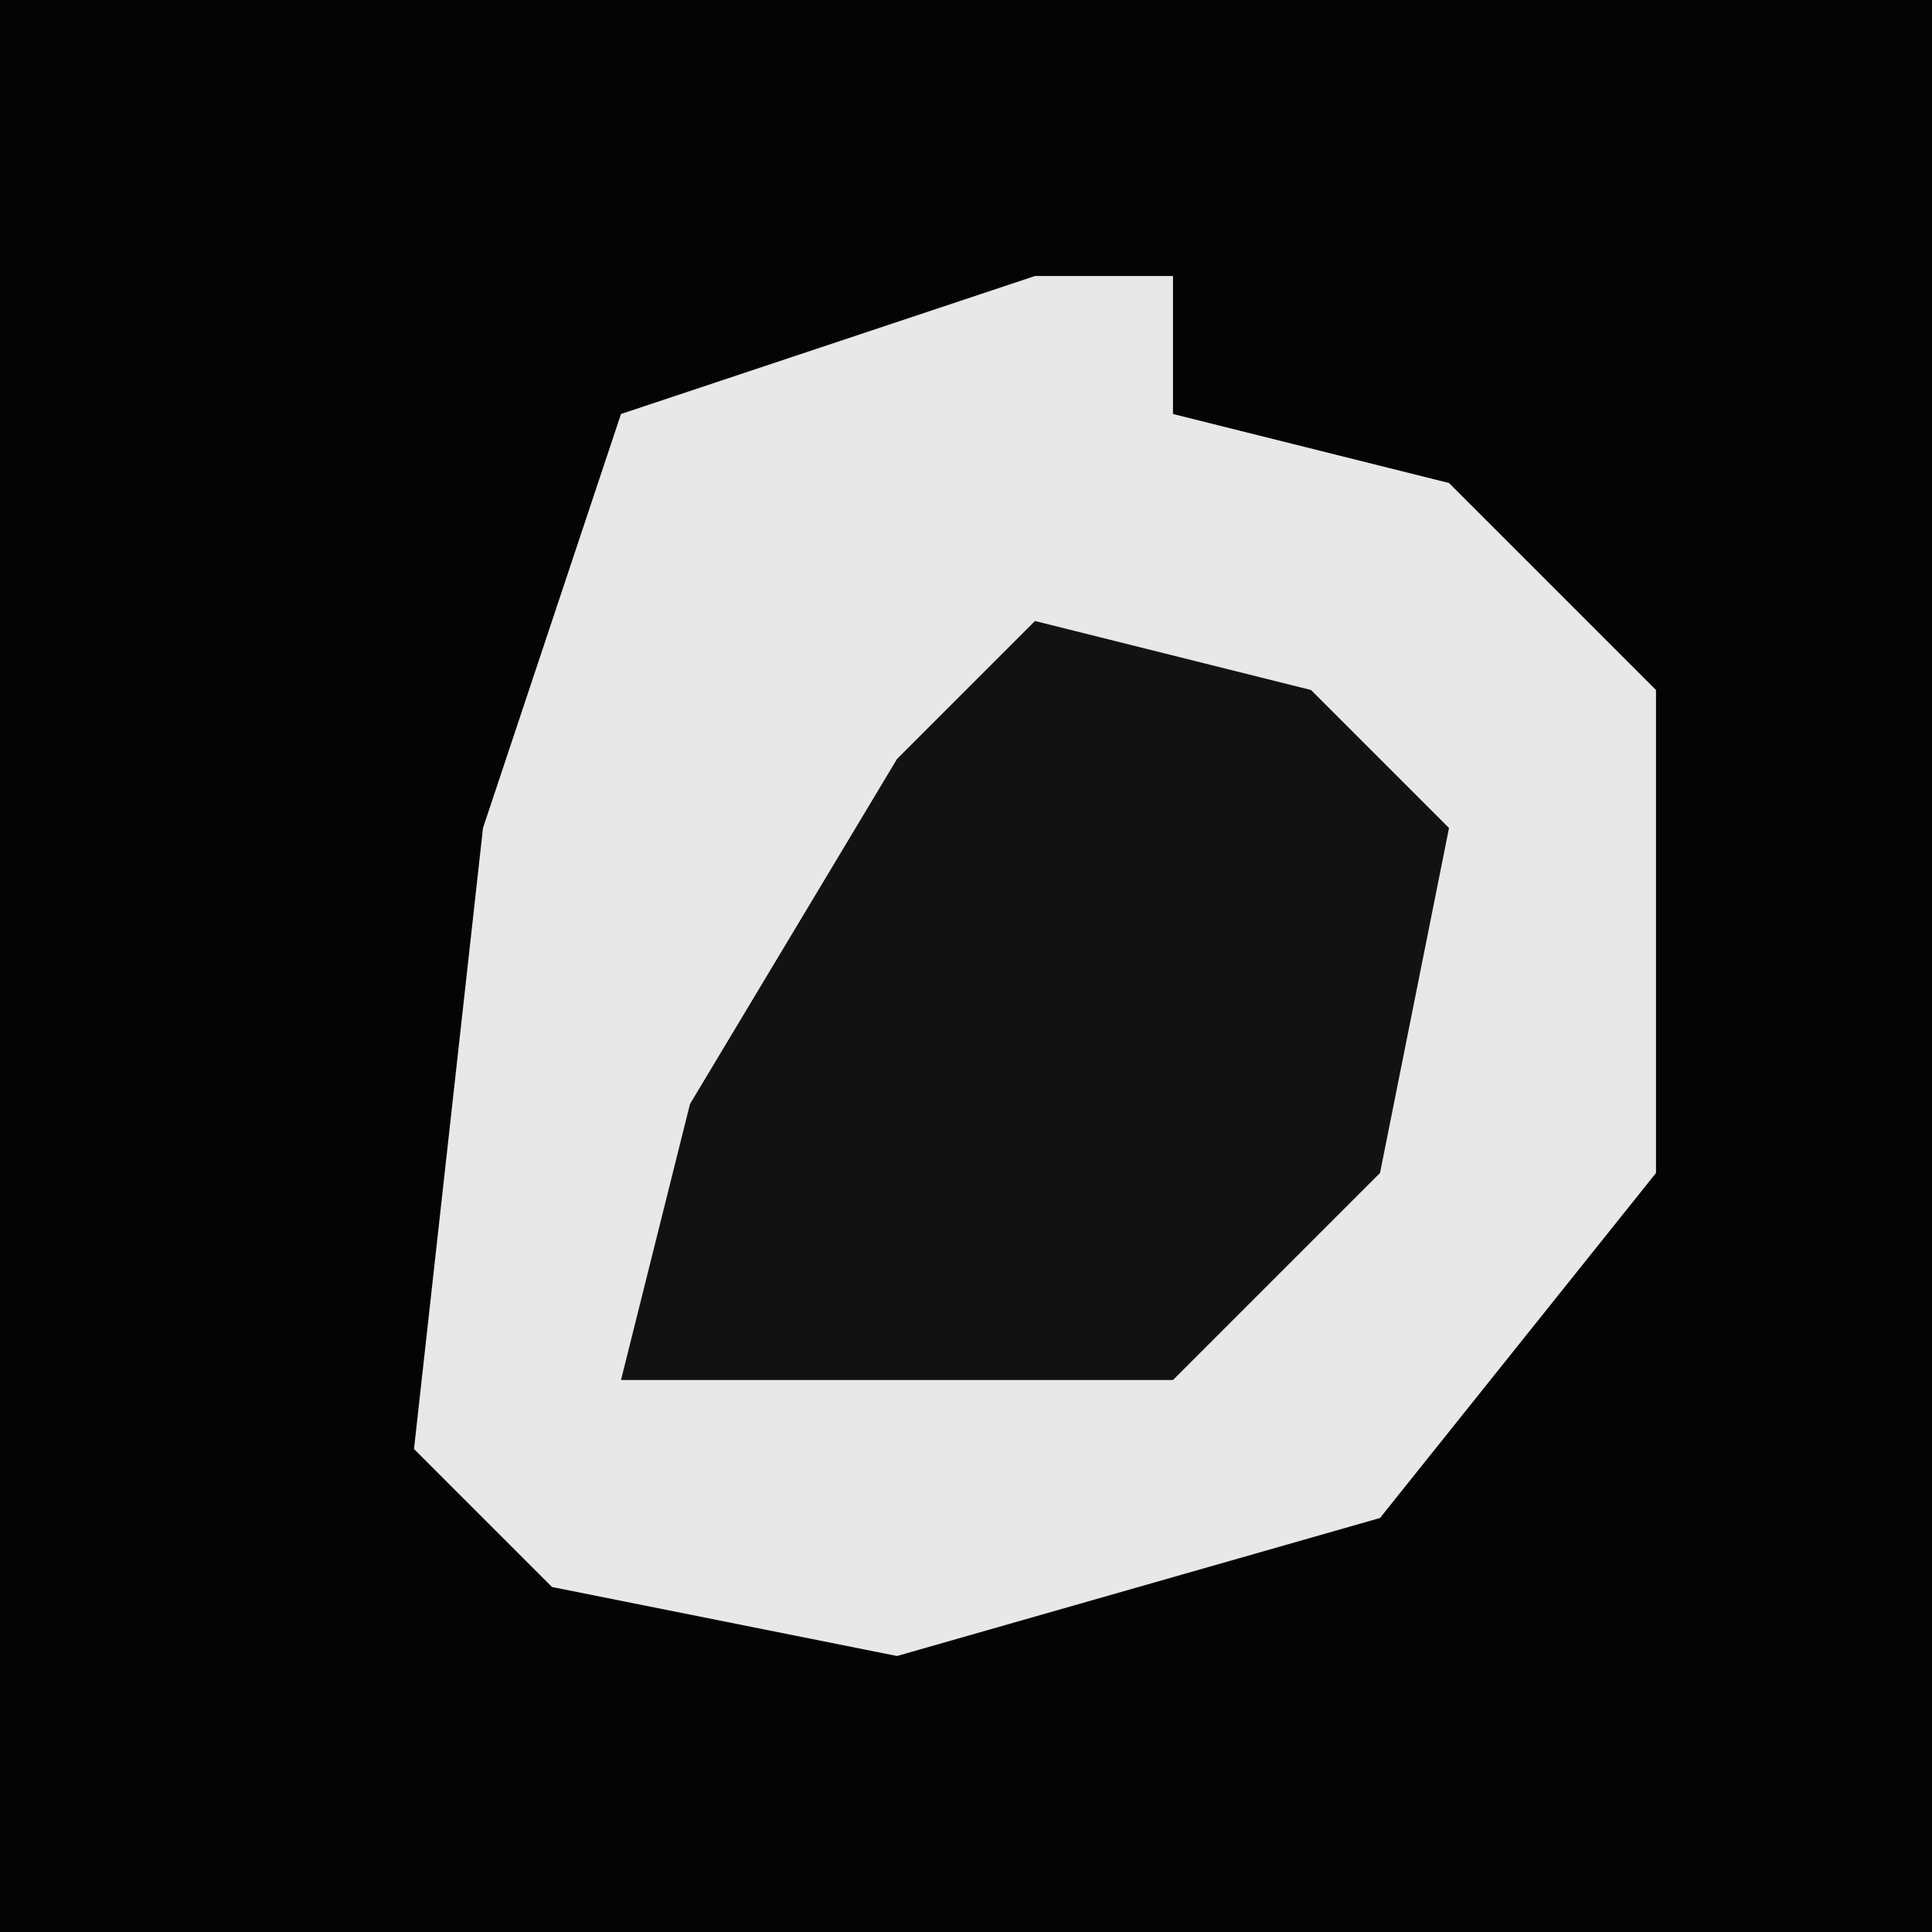<?xml version="1.0" encoding="UTF-8"?>
<svg version="1.1" xmlns="http://www.w3.org/2000/svg" width="28" height="28">
<path d="M0,0 L28,0 L28,28 L0,28 Z " fill="#040404" transform="translate(0,0)"/>
<path d="M0,0 L2,0 L2,2 L6,3 L9,6 L9,13 L5,18 L-2,20 L-7,19 L-9,17 L-8,8 L-6,2 Z " fill="#E8E8E8" transform="translate(15,4)"/>
<path d="M0,0 L4,1 L6,3 L5,8 L2,11 L-6,11 L-5,7 L-2,2 Z " fill="#121212" transform="translate(15,9)"/>
</svg>
